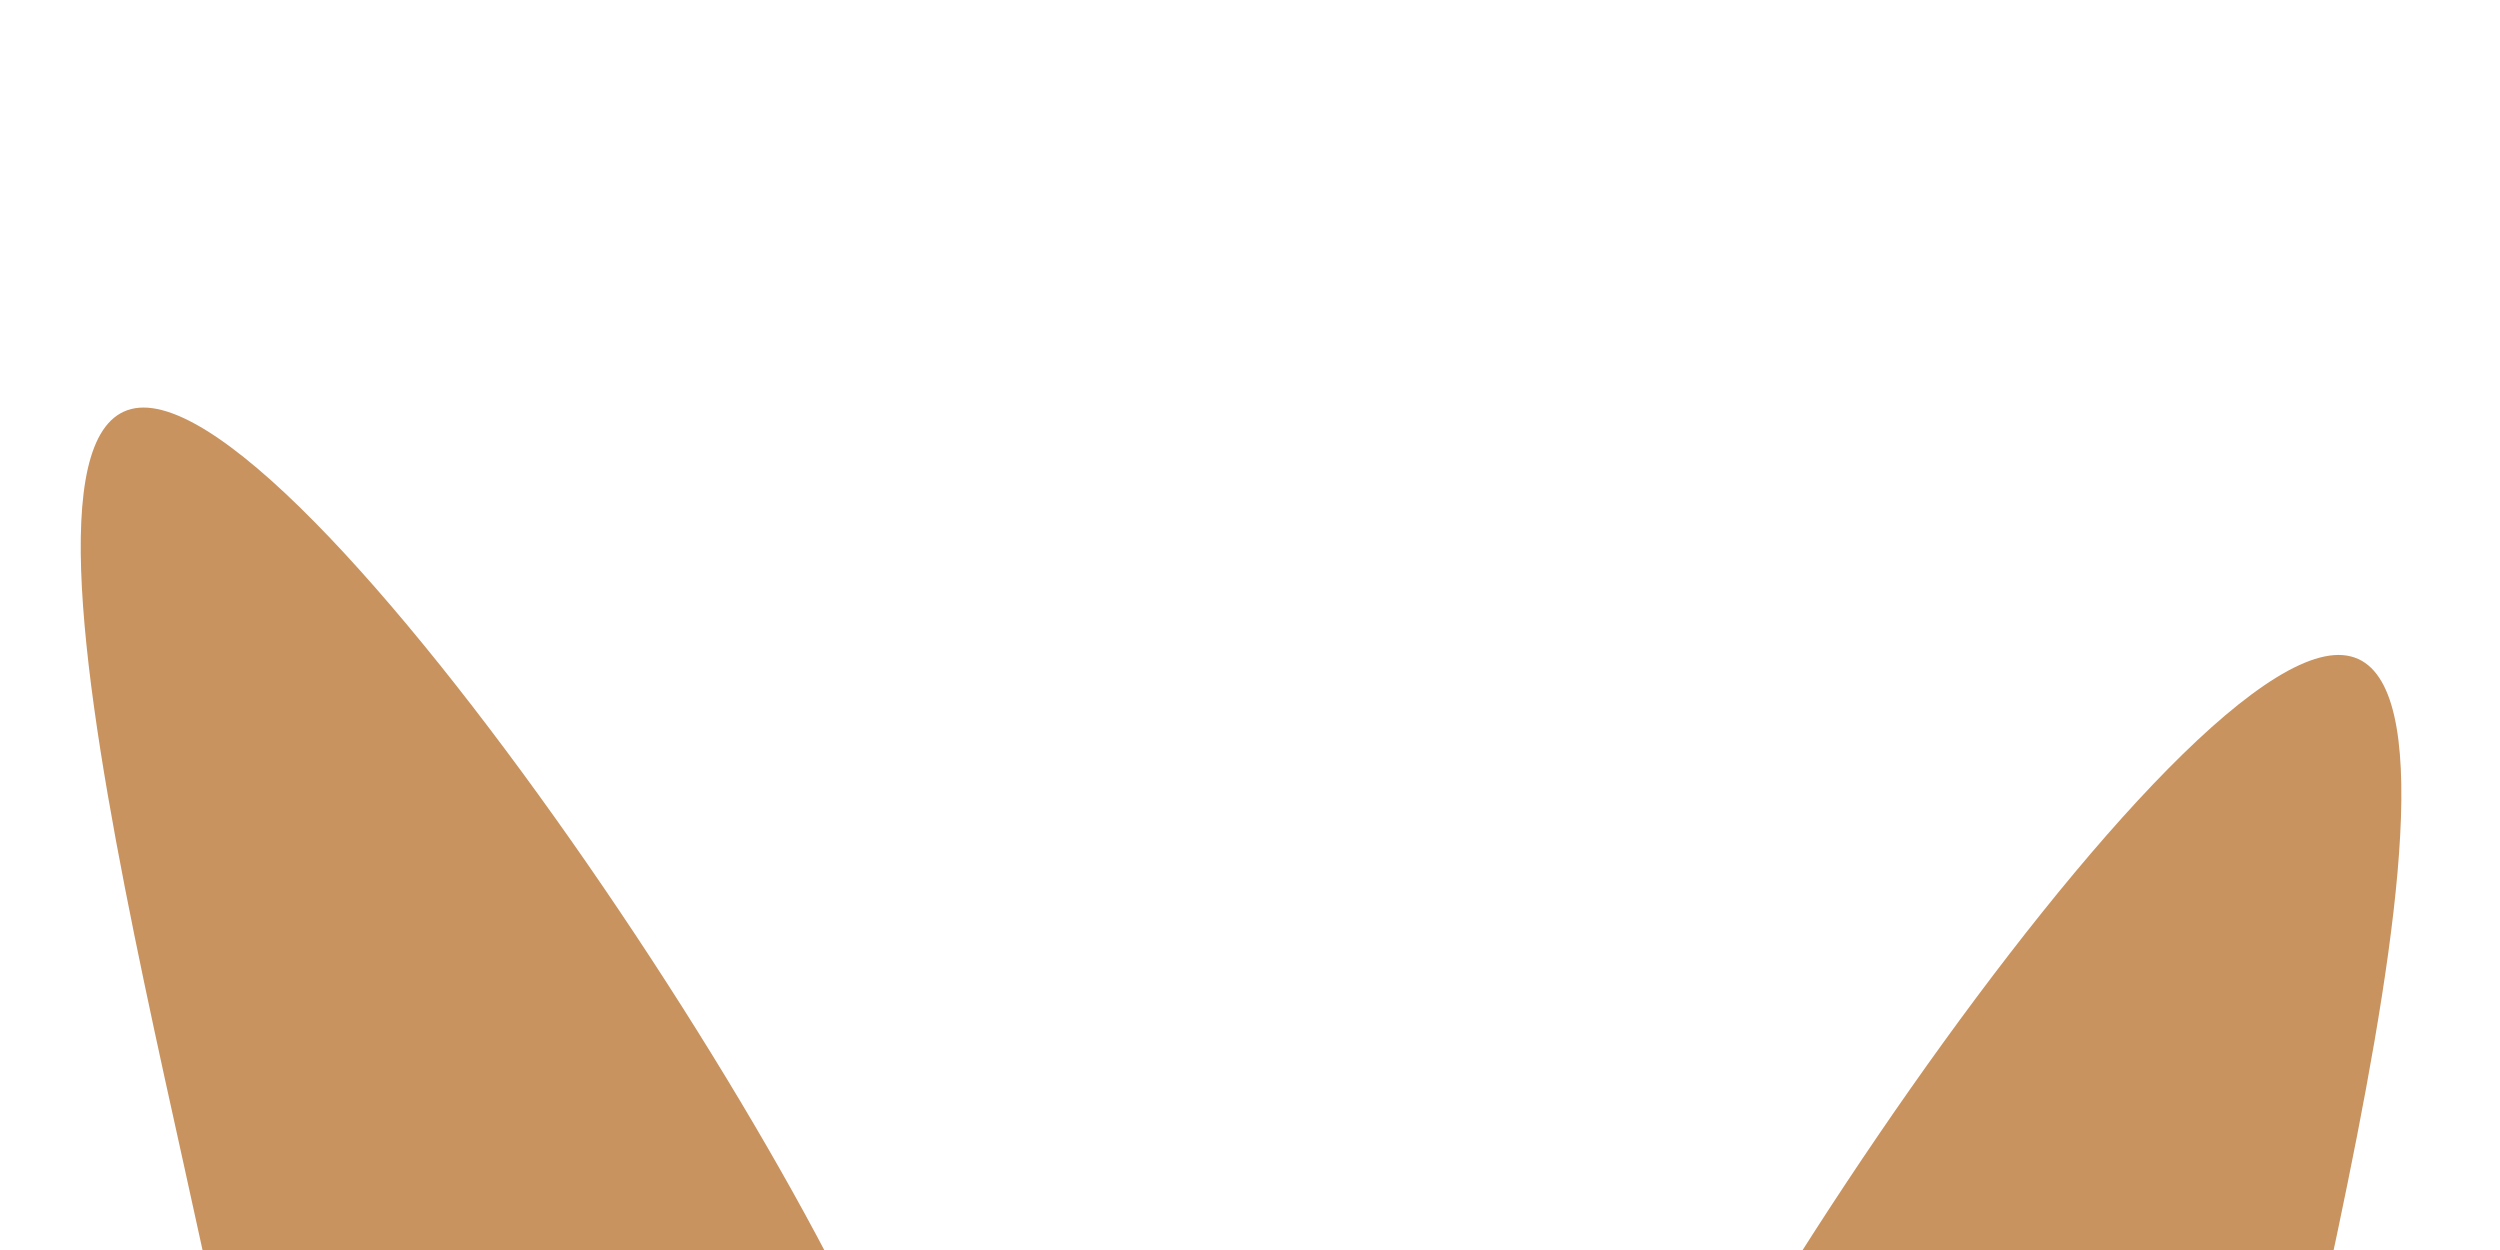<svg width="1920" height="960" viewBox="0 0 1920 960" fill="none" xmlns="http://www.w3.org/2000/svg">
<g clip-path="url(#clip0_309_25)">
<g filter="url(#filter0_f_309_25)">
<path d="M709.26 1158C709.26 1301.59 592.854 1418 449.26 1418C305.666 1418 189.26 1301.59 189.26 1158C189.26 1014.41 -33.334 313 110.26 313C253.854 313 709.26 1014.41 709.26 1158Z" fill="#C8935F"/>
</g>
<g filter="url(#filter1_f_309_25)">
<path d="M1197 1348C1197 1491.59 1313.41 1608 1457 1608C1600.59 1608 1717 1491.59 1717 1348C1717 1204.41 1939.59 503 1796 503C1652.41 503 1197 1204.41 1197 1348Z" fill="#C8935F"/>
</g>
</g>
<defs>
<filter id="filter0_f_309_25" x="-538" y="-287" width="1847.26" height="2305" filterUnits="userSpaceOnUse" color-interpolation-filters="sRGB">
<feFlood flood-opacity="0" result="BackgroundImageFix"/>
<feBlend mode="normal" in="SourceGraphic" in2="BackgroundImageFix" result="shape"/>
<feGaussianBlur stdDeviation="300" result="effect1_foregroundBlur_309_25"/>
</filter>
<filter id="filter1_f_309_25" x="597" y="-97" width="1847.26" height="2305" filterUnits="userSpaceOnUse" color-interpolation-filters="sRGB">
<feFlood flood-opacity="0" result="BackgroundImageFix"/>
<feBlend mode="normal" in="SourceGraphic" in2="BackgroundImageFix" result="shape"/>
<feGaussianBlur stdDeviation="300" result="effect1_foregroundBlur_309_25"/>
</filter>
<clipPath id="clip0_309_25">
<rect width="1920" height="960" fill="white"/>
</clipPath>
</defs>
</svg>
